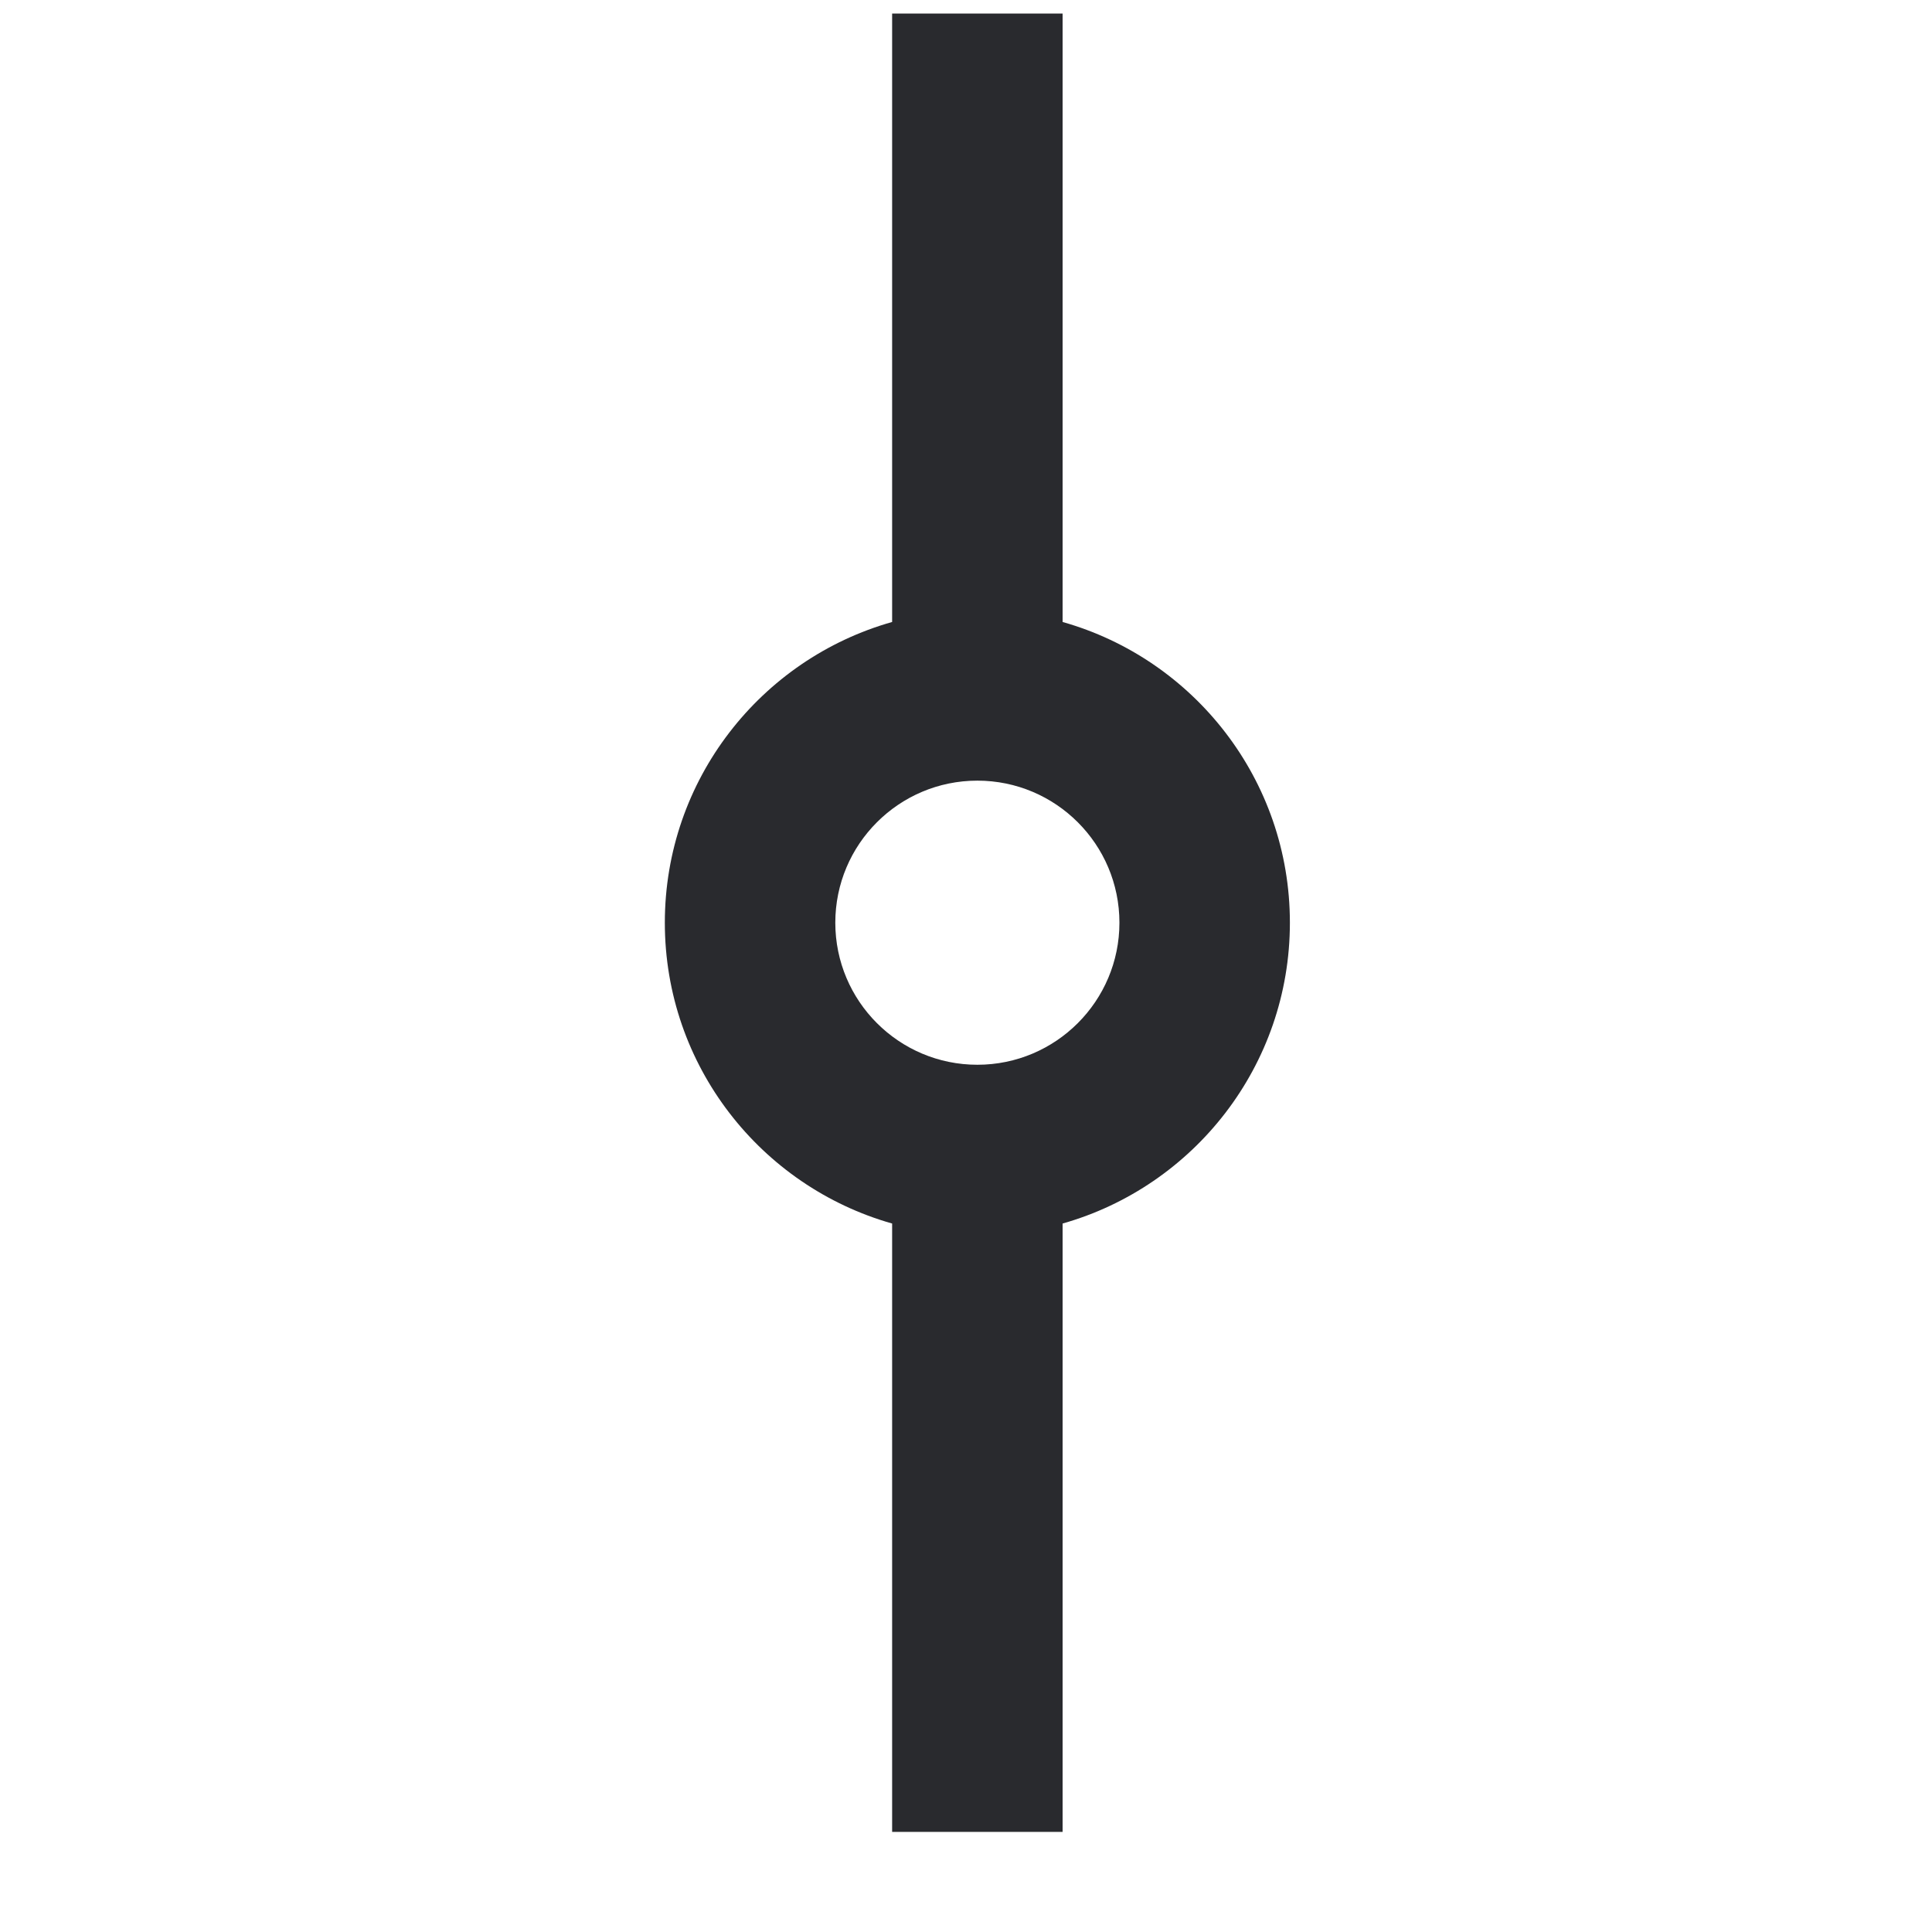 <svg width="17" height="17" viewBox="0 0 17 17" fill="none" xmlns="http://www.w3.org/2000/svg">
<path fill-rule="evenodd" clip-rule="evenodd" d="M7.85 5.473C6.696 5.799 5.85 6.86 5.85 8.119C5.85 9.378 6.696 10.439 7.85 10.766V16.119H9.35V10.766C10.504 10.439 11.35 9.378 11.35 8.119C11.35 6.86 10.504 5.799 9.35 5.473V0.119H7.85V5.473ZM8.6 6.869C7.91 6.869 7.35 7.429 7.35 8.119C7.35 8.809 7.91 9.369 8.6 9.369C9.29 9.369 9.85 8.809 9.85 8.119C9.85 7.429 9.29 6.869 8.6 6.869Z" fill="#292A2E"/>
</svg>

